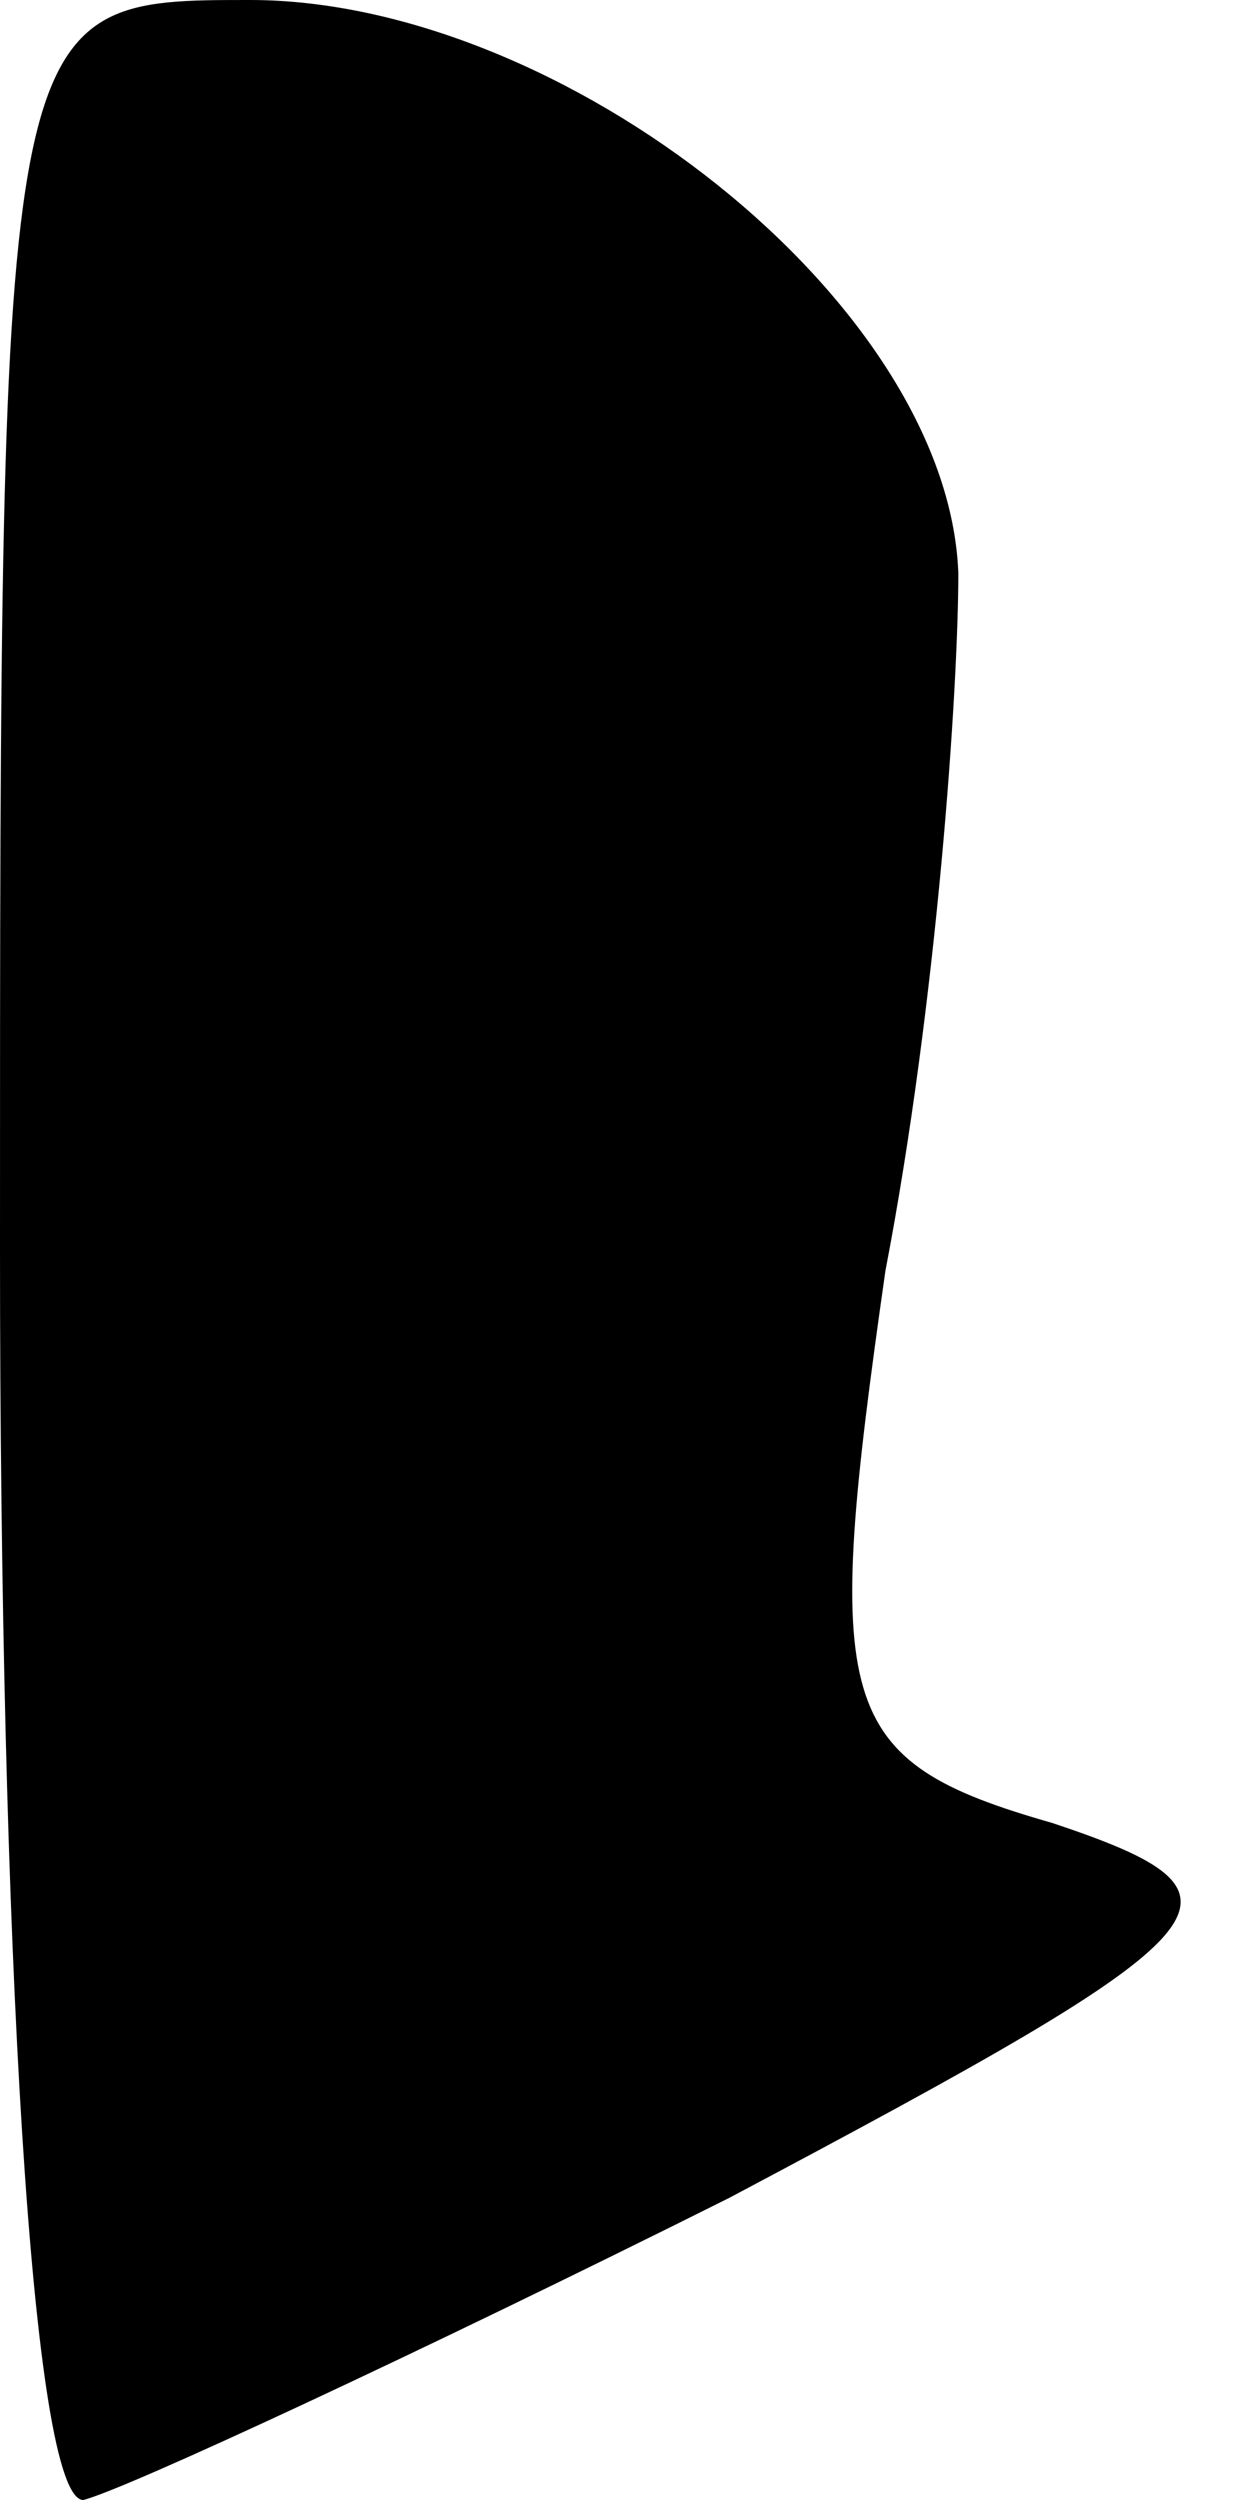 <?xml version="1.0" standalone="no"?>
<!DOCTYPE svg PUBLIC "-//W3C//DTD SVG 20010904//EN"
 "http://www.w3.org/TR/2001/REC-SVG-20010904/DTD/svg10.dtd">
<svg version="1.0" xmlns="http://www.w3.org/2000/svg"
 width="12pt" height="24pt" viewBox="0 0 12 24"
 preserveAspectRatio="xMidYMid meet">
<g transform="translate(0,24) scale(0.1,-0.1)"
fill="#000000" stroke="none">
<path fill="#000000" stroke="none" d="M0 120 c0 -66 3 -120 8 -120 4 1 32 14
62 29 49 26 52 29 31 36 -21 6 -22 11 -16 53 5 26 7 56 7 67 -1 26 -38 55 -68
55 -24 0 -24 0 -24 -120z"/>
</g>
</svg>
